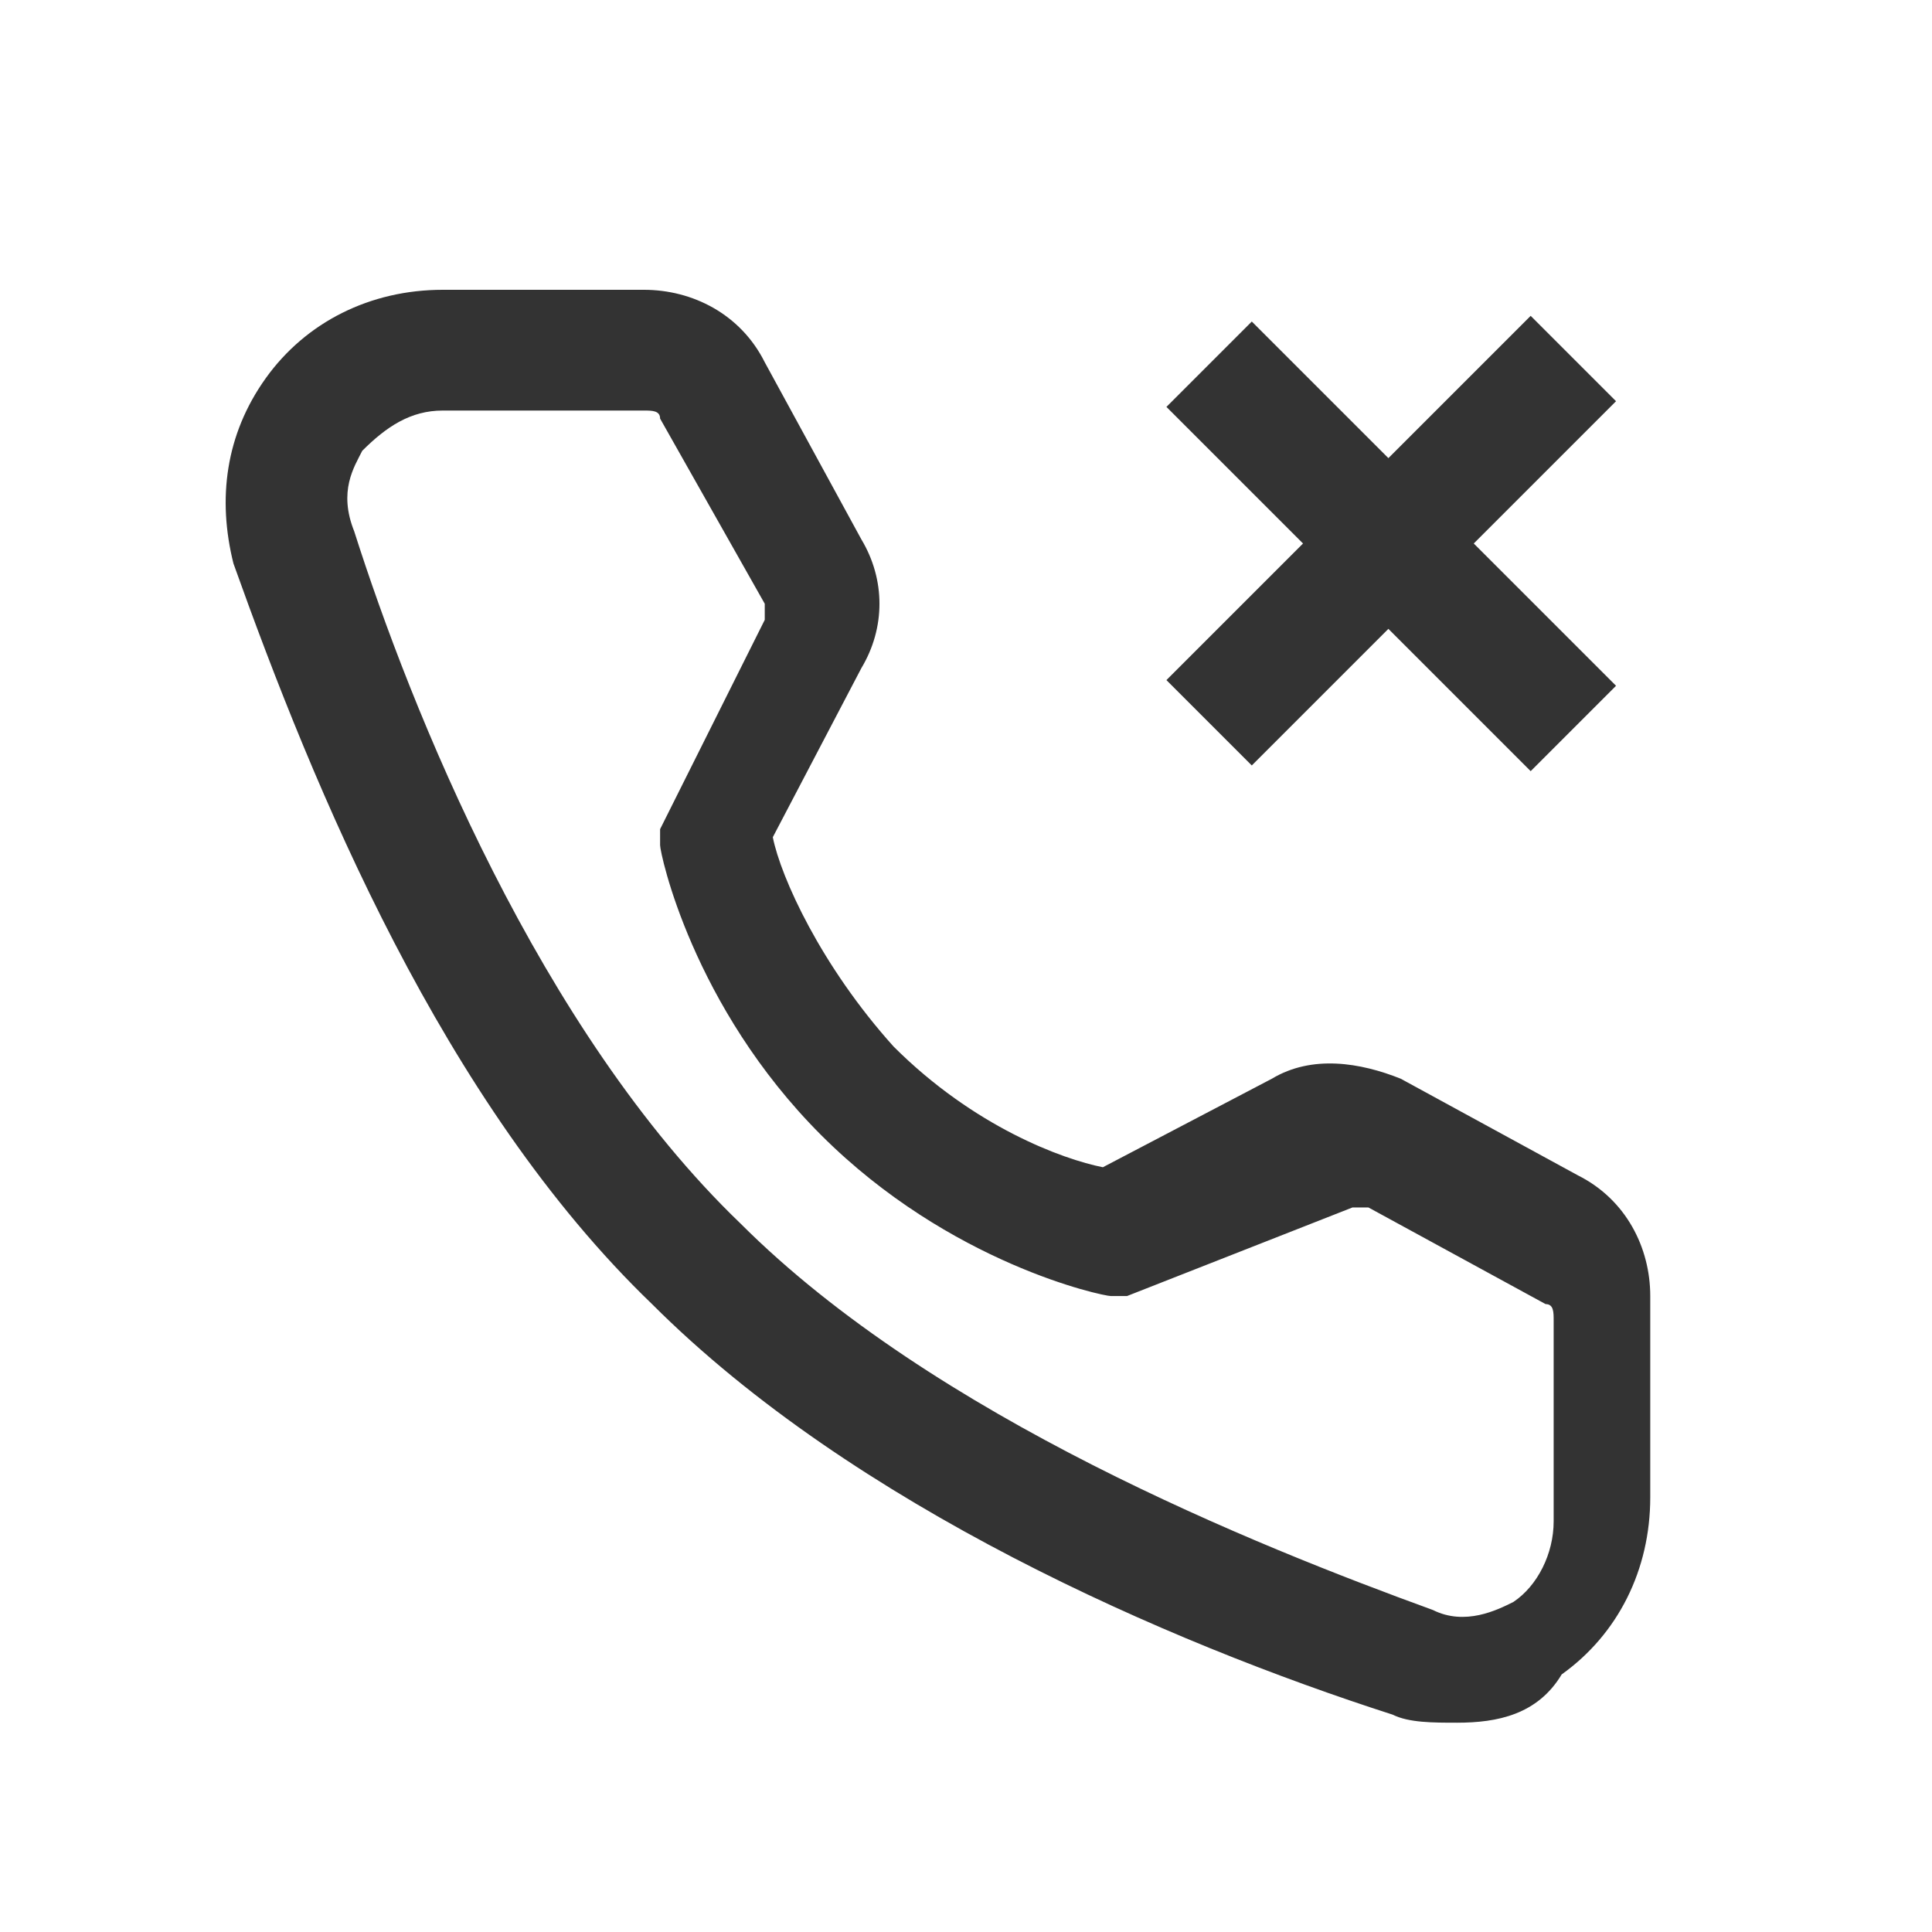 <?xml version="1.0" encoding="utf-8"?>
<svg version="1.1" id="&#x56FE;&#x5C42;_1" xmlns="http://www.w3.org/2000/svg" xmlns:xlink="http://www.w3.org/1999/xlink" x="0px" y="0px"
	 viewBox="0 0 24 24" style="enable-background:new 0 0 24 24;" xml:space="preserve">
<style type="text/css">
	.st0{fill:#333333;}
</style>
<path class="st0" d="M18.1,21.4c-0.3,0-0.6,0-0.8-0.1c-2.8-0.9-6.7-2.6-9.2-5.1C5.5,13.7,3.9,9.8,2.9,7C2.7,6.2,2.8,5.4,3.3,4.7
	C3.8,4,4.6,3.6,5.5,3.6H8c0.6,0,1.2,0.3,1.5,0.9l1.2,2.2c0.3,0.5,0.3,1.1,0,1.6l-1.1,2.1c0.1,0.5,0.6,1.6,1.5,2.6
	c1,1,2.1,1.4,2.6,1.5l2.1-1.1c0.5-0.3,1.1-0.2,1.6,0l2.2,1.2c0.6,0.3,0.9,0.9,0.9,1.5v2.5c0,0.9-0.4,1.7-1.1,2.2
	C19.1,21.3,18.6,21.4,18.1,21.4z M5.5,5.1c-0.4,0-0.7,0.2-1,0.5c-0.1,0.2-0.3,0.5-0.1,1c0.7,2.2,2.3,6.2,4.8,8.6
	c2.4,2.4,6.4,4,8.6,4.8c0.4,0.2,0.8,0,1-0.1c0.3-0.2,0.5-0.6,0.5-1v-2.5c0-0.1,0-0.2-0.1-0.2l-2.2-1.2c-0.1,0-0.2,0-0.2,0L14,16.1
	l-0.2,0c-0.1,0-2-0.4-3.6-2c-1.6-1.6-2-3.5-2-3.6l0-0.2l1.3-2.6c0-0.1,0-0.2,0-0.2L8.2,5.2c0-0.1-0.1-0.1-0.2-0.1H5.5z"/>
<rect x="14.1" y="6" transform="matrix(0.707 -0.707 0.707 0.707 0.279 14.175)" class="st0" width="6.4" height="1.5"/>
<rect x="16.5" y="3.6" transform="matrix(0.707 -0.707 0.707 0.707 0.279 14.175)" class="st0" width="1.5" height="6.4"/>
</svg>






